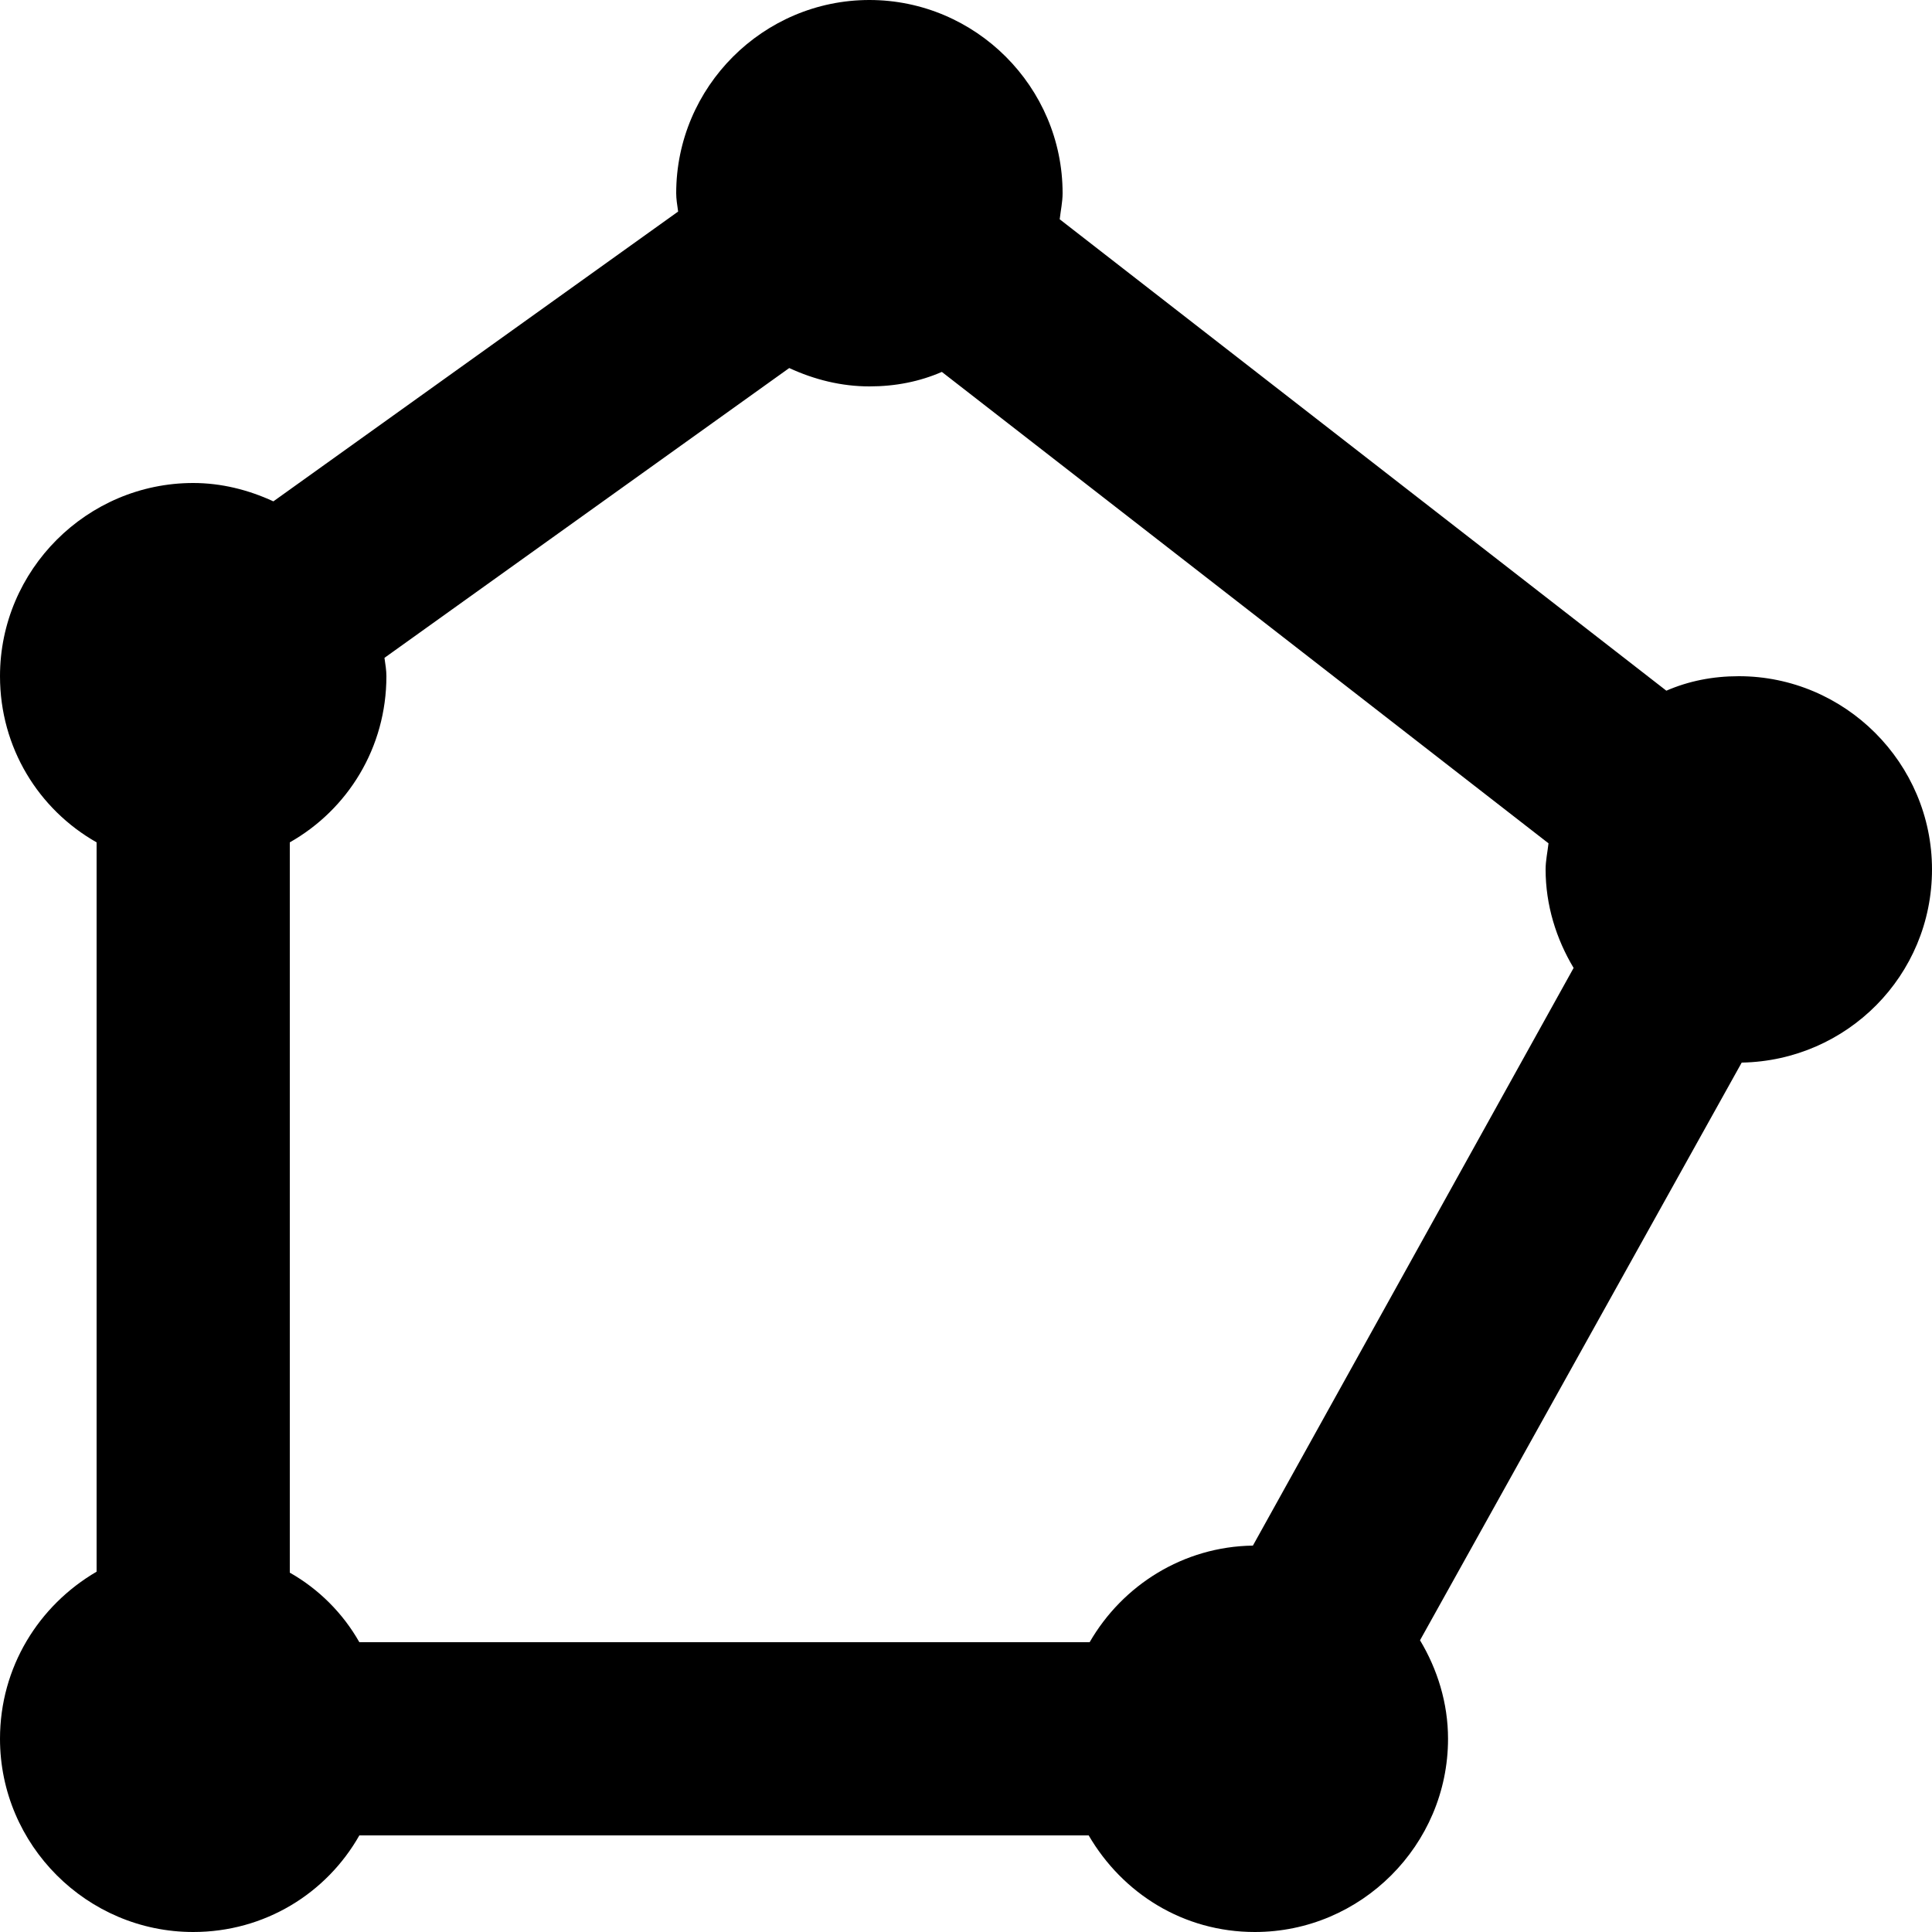 <?xml version="1.0" encoding="utf-8"?>
<!-- Generator: Adobe Illustrator 18.1.0, SVG Export Plug-In . SVG Version: 6.00 Build 0)  -->
<svg version="1.1" id="Layer_1" xmlns="http://www.w3.org/2000/svg" xmlns:xlink="http://www.w3.org/1999/xlink" x="0px" y="0px"
	 viewBox="0 0 20 20" enable-background="new 0 0 20 20" xml:space="preserve">
<g id="polygon_filter_1_">
	<g>
		<path fill-rule="evenodd" clip-rule="evenodd" d="M18,7c-0.27,0-0.52,0.05-0.75,0.15l-6.28-4.88C10.98,2.18,11,2.09,11,2
			c0-1.1-0.9-2-2-2S7,0.9,7,2c0,0.06,0.01,0.12,0.02,0.19l-4.19,3C2.57,5.07,2.29,5,2,5C0.9,5,0,5.9,0,7c0,0.74,0.4,1.38,1,1.72
			v7.55C0.4,16.62,0,17.26,0,18c0,1.1,0.9,2,2,2c0.74,0,1.38-0.4,1.72-1h7.55c0.35,0.6,0.98,1,1.72,1c1.1,0,2-0.9,2-2
			c0-0.37-0.11-0.72-0.29-1.02L18.03,11c1.09-0.02,1.97-0.9,1.97-2C20,7.9,19.1,7,18,7z M12.97,16c-0.72,0.01-1.35,0.41-1.69,1H3.72
			C3.55,16.7,3.3,16.45,3,16.28V8.72C3.6,8.38,4,7.74,4,7c0-0.06-0.01-0.12-0.02-0.19l4.19-3C8.43,3.93,8.71,4,9,4
			c0.27,0,0.52-0.05,0.75-0.15l6.28,4.88C16.02,8.82,16,8.91,16,9c0,0.37,0.11,0.72,0.29,1.02L12.97,16z"/>
	</g>
</g>
</svg>
